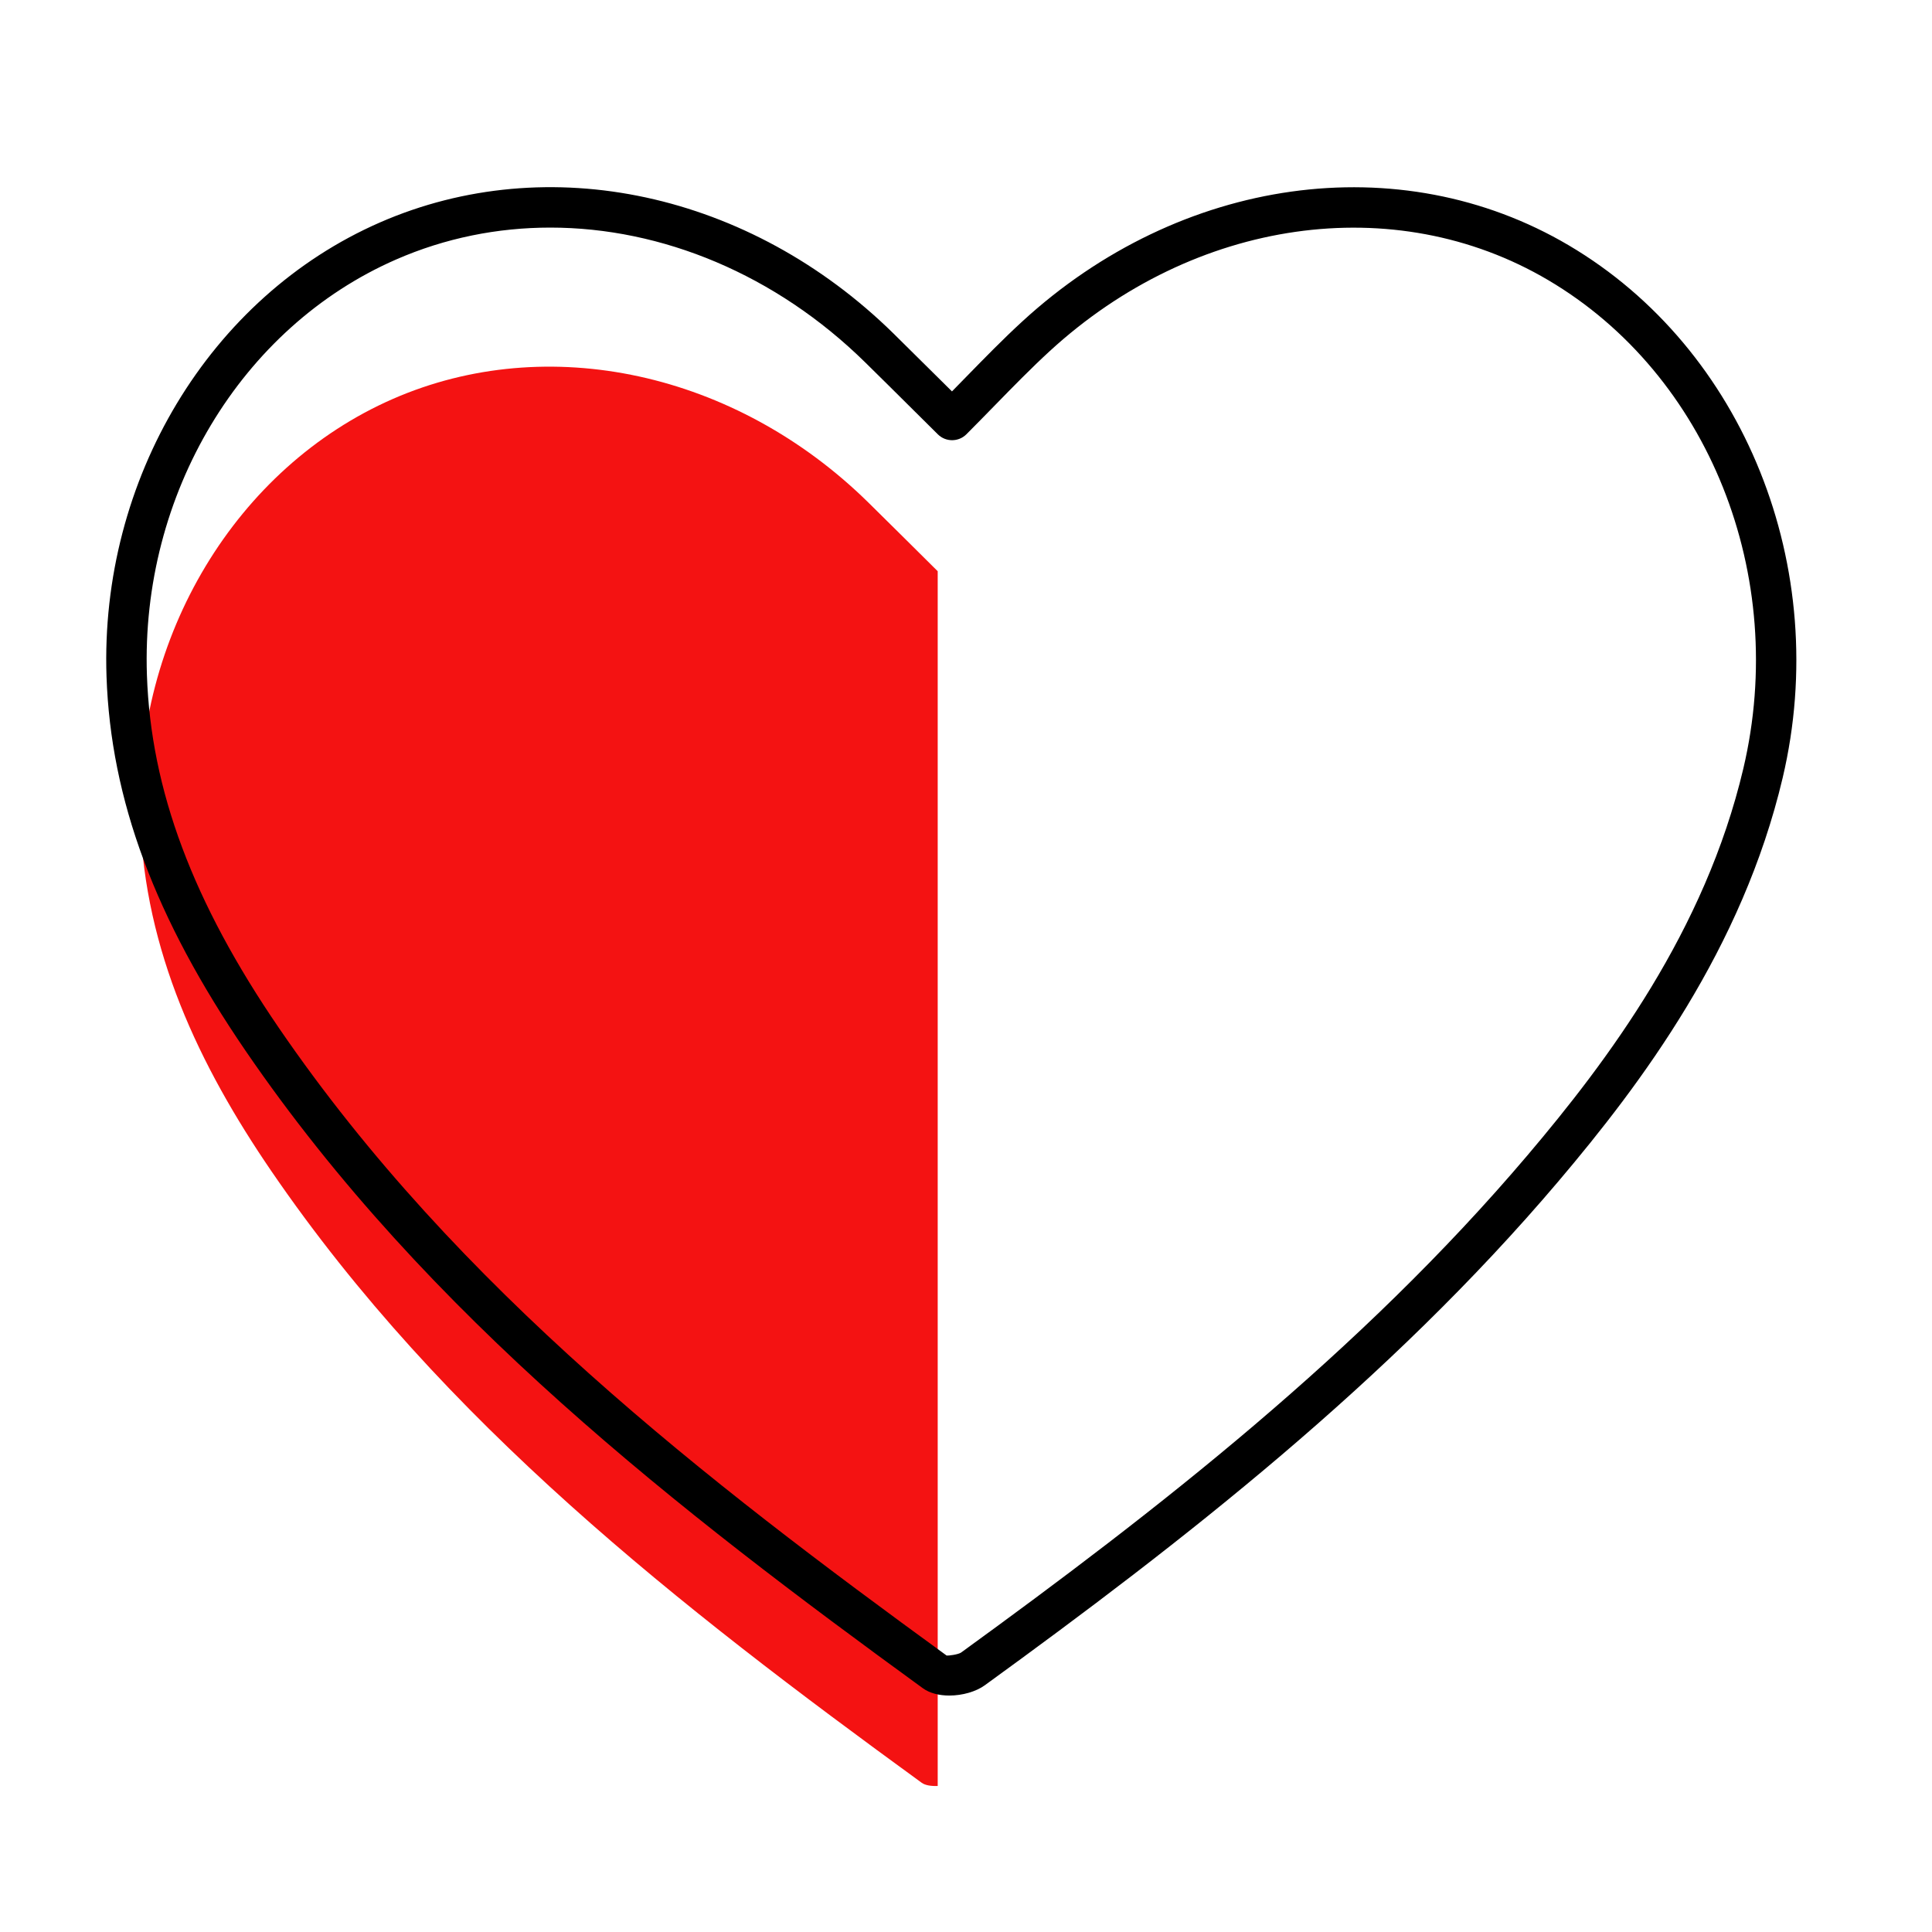 <svg xmlns="http://www.w3.org/2000/svg" xmlns:xlink="http://www.w3.org/1999/xlink" width="1080" zoomAndPan="magnify" viewBox="0 0 810 810" height="1080" preserveAspectRatio="xMidYMid meet" version="1.0"><defs><clipPath id="9c3f53b44f"><path d="M 58 153 L 394 153 L 394 748.793 L 58 748.793 Z M 58 153 " clip-rule="nonzero"/></clipPath></defs><g clip-path="url(#9c3f53b44f)"><path fill="#f41212" d="M 364 210.625 C 308.414 156.016 229.652 138.871 164.746 167.238 C 99.273 195.852 56.184 266.738 58.809 343.578 C 60.688 398.633 83.406 446.609 113.809 491.051 C 185.867 596.379 284.777 673.488 386.441 747.449 C 387.914 748.52 390.461 748.895 393.137 748.773 L 393.137 239.488 C 382.742 229.184 373.398 219.863 364 210.625 Z M 364 210.625 " fill-opacity="1" fill-rule="nonzero"/></g><path fill="#000000" d="M 398.004 710.867 C 393.863 710.867 389.84 709.93 386.91 707.801 C 285.055 633.703 179.227 552.035 103.008 440.625 C 64.961 385.016 46.418 335.137 44.66 283.652 C 41.84 200.973 87.898 124.465 159.277 93.27 C 229.887 62.418 314.422 80.691 374.629 139.852 C 381.234 146.344 387.801 152.863 394.707 159.723 L 399.121 164.098 C 401.102 162.078 403.047 160.09 404.957 158.129 C 412.969 149.926 420.539 142.172 428.566 134.801 C 494.793 73.938 586.852 61.078 657.645 102.82 C 731.27 146.227 768.168 238.055 747.387 326.129 C 730.496 397.719 688.23 454.172 653.297 495.363 C 582.059 579.344 495.633 646.512 412.852 706.578 C 409.203 709.223 403.496 710.867 398.004 710.867 Z M 230.703 95.418 C 208.59 95.418 186.664 99.793 166.062 108.797 C 100.988 137.23 59.008 207.266 61.598 283.074 C 63.238 331.199 80.84 378.223 116.988 431.062 C 191.691 540.246 296.219 620.875 396.883 694.102 C 397.68 694.191 401.656 693.688 402.918 692.855 C 484.82 633.422 570.293 567.023 640.371 484.402 C 674.082 444.664 714.836 390.316 730.898 322.238 C 749.992 241.312 716.332 157.086 649.039 117.41 C 584.711 79.48 500.723 91.484 440.031 147.273 C 432.344 154.336 424.93 161.926 417.082 169.965 C 413.254 173.883 409.316 177.914 405.172 182.07 C 401.871 185.367 396.527 185.383 393.207 182.105 L 382.762 171.742 C 375.883 164.906 369.336 158.402 362.75 151.938 C 325.223 115.062 277.551 95.418 230.703 95.418 Z M 230.703 95.418 " fill-opacity="1" fill-rule="nonzero"/></svg>